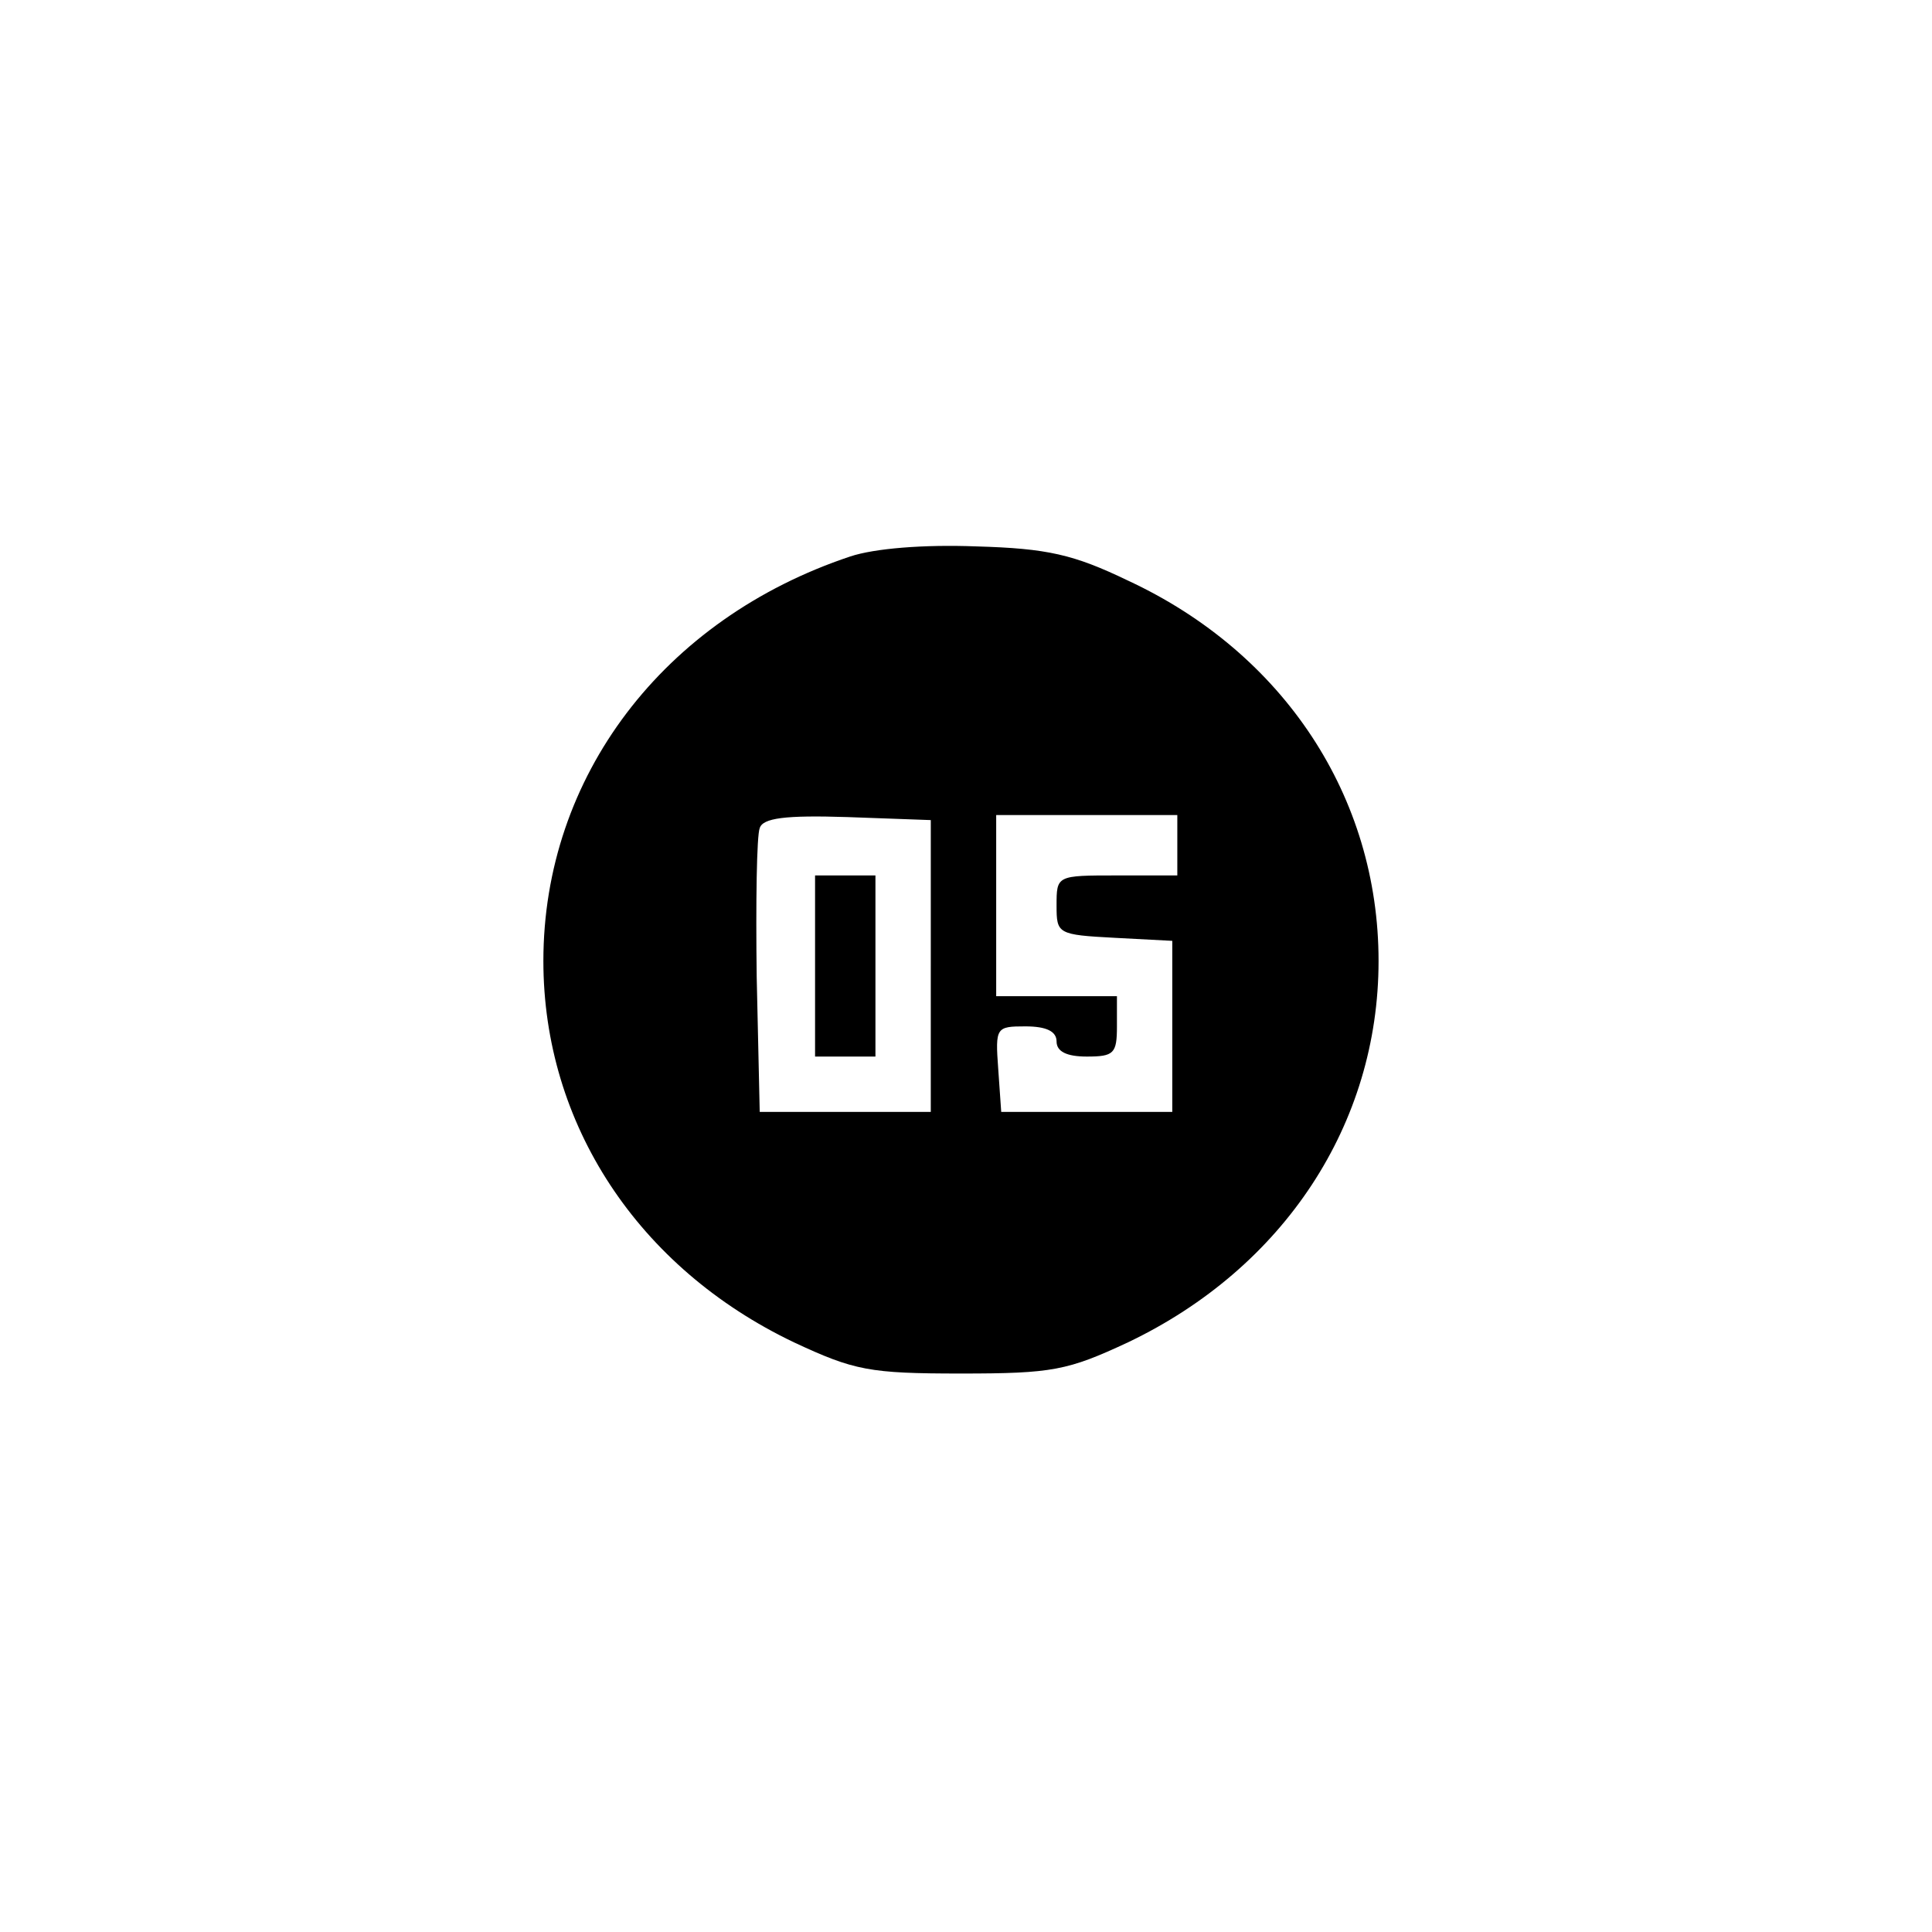 <?xml version="1.0" standalone="no"?>
<!DOCTYPE svg PUBLIC "-//W3C//DTD SVG 20010904//EN"
 "http://www.w3.org/TR/2001/REC-SVG-20010904/DTD/svg10.dtd">
<svg version="1.0" xmlns="http://www.w3.org/2000/svg"
 width="192pt" height="192pt" viewBox="0 0 192 192"
 preserveAspectRatio="xMidYMid meet">
<g transform="translate(0,192) scale(0.1,-0.1)"
fill="#000000" stroke="none">
810 c149 -35 263 -99 377 -209 169 -163 247 -351 247 -596 0 -245 -78 -433
-247 -596 -165 -159 -340 -229 -578 -229 -238 0 -413 70 -578 229 -169 163
-247 351 -247 596 0 238 70 413 229 578 111 115 239 190 390 227 107 26 298
26 407 0z"/>
<path d="M845 1367 c-186 -62 -305 -219 -305 -402 0 -162 94 -305 249 -379 60
-28 75 -31 166 -31 91 0 106 3 166 31 155 74 249 217 249 379 0 163 -94 306
-249 378 -54 26 -80 32 -151 34 -52 2 -101 -2 -125 -10z m80 -407 l0 -145 -85
0 -85 0 -3 134 c-1 74 0 141 3 148 3 10 25 13 87 11 l83 -3 0 -145z m245 120
l0 -30 -60 0 c-60 0 -60 0 -60 -30 0 -28 1 -29 58 -32 l57 -3 0 -85 0 -85 -85
0 -85 0 -3 43 c-3 41 -2 42 27 42 21 0 31 -5 31 -15 0 -10 10 -15 30 -15 27 0
30 3 30 30 l0 30 -60 0 -60 0 0 90 0 90 90 0 90 0 0 -30z"/>
<path d="M810 960 l0 -90 30 0 30 0 0 90 0 90 -30 0 -30 0 0 -90z"/>
</g>
</svg>
